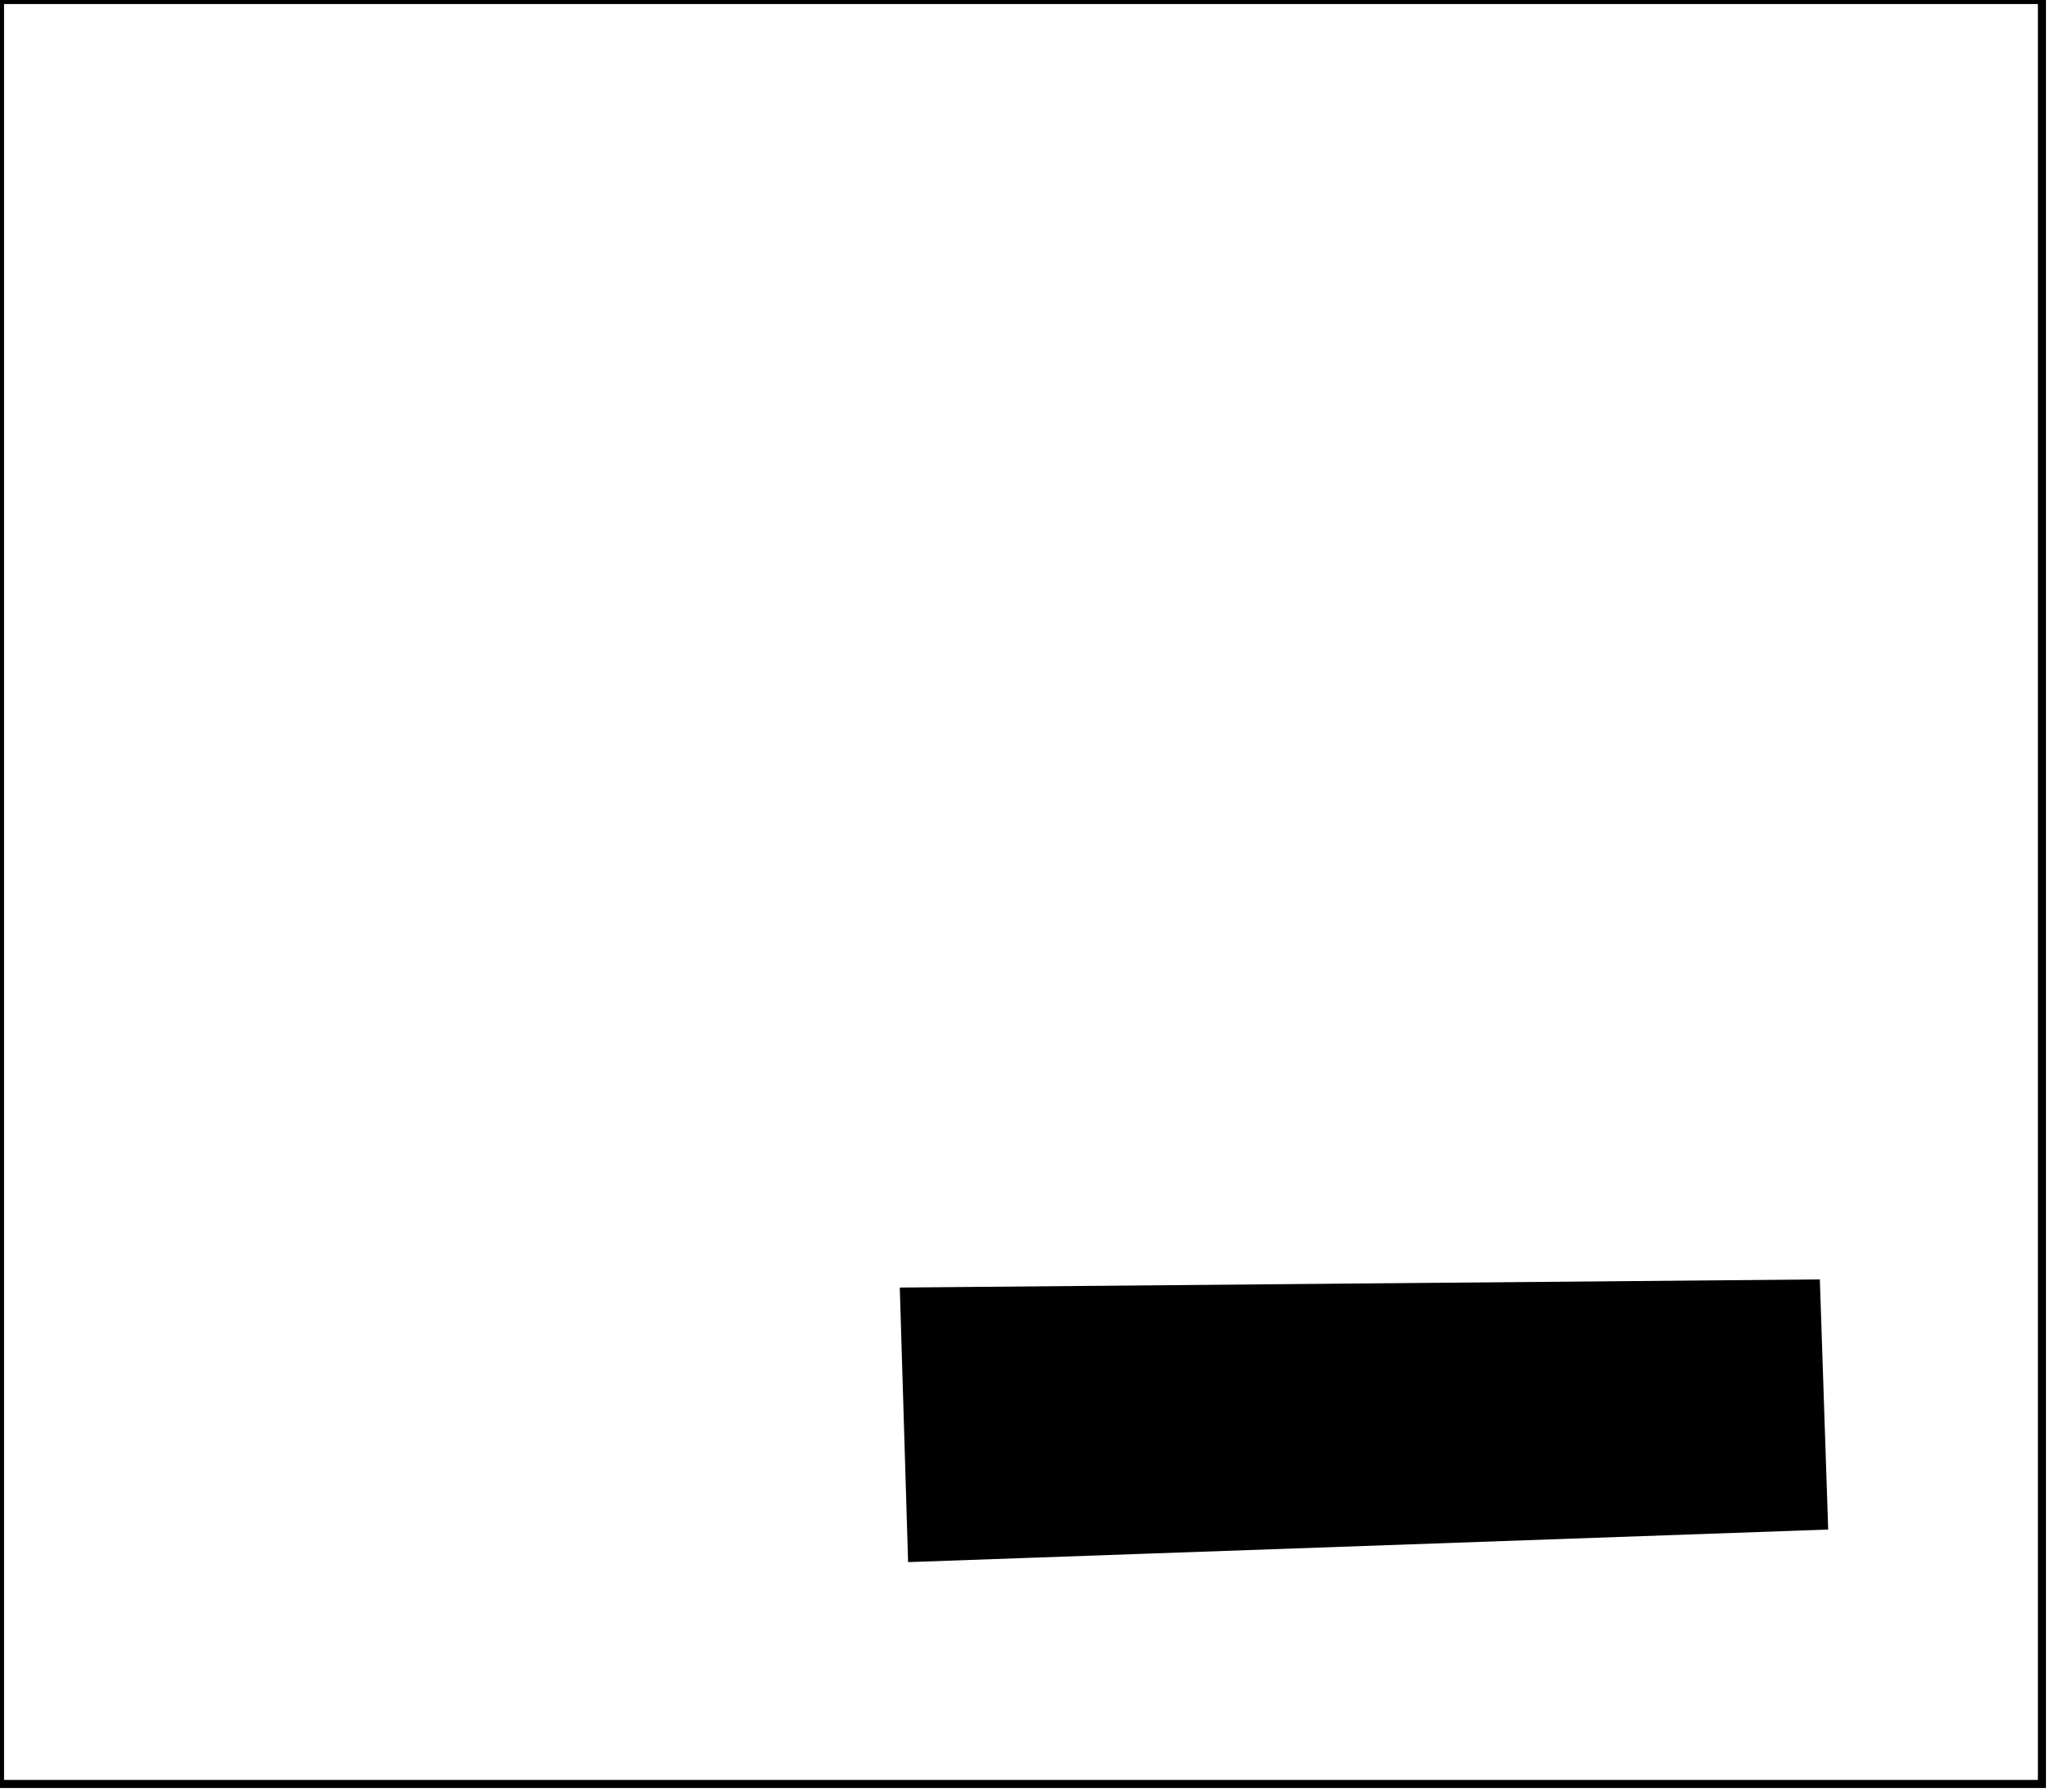 <?xml version="1.0" encoding="utf-8" ?>
<svg baseProfile="full" height="222" version="1.1" width="254" xmlns="http://www.w3.org/2000/svg" xmlns:ev="http://www.w3.org/2001/xml-events" xmlns:xlink="http://www.w3.org/1999/xlink"><defs /><rect fill="white" height="222" width="254" x="0" y="0" /><path d="M 120,166 L 122,184 L 217,185 L 217,166 Z" fill="none" stroke="black" stroke-width="1" /><path d="M 112,160 L 225,159 L 226,189 L 113,193 Z" fill="black" stroke="black" stroke-width="1" /><path d="M 0,0 L 0,221 L 253,221 L 253,0 Z" fill="none" stroke="black" stroke-width="1" /></svg>